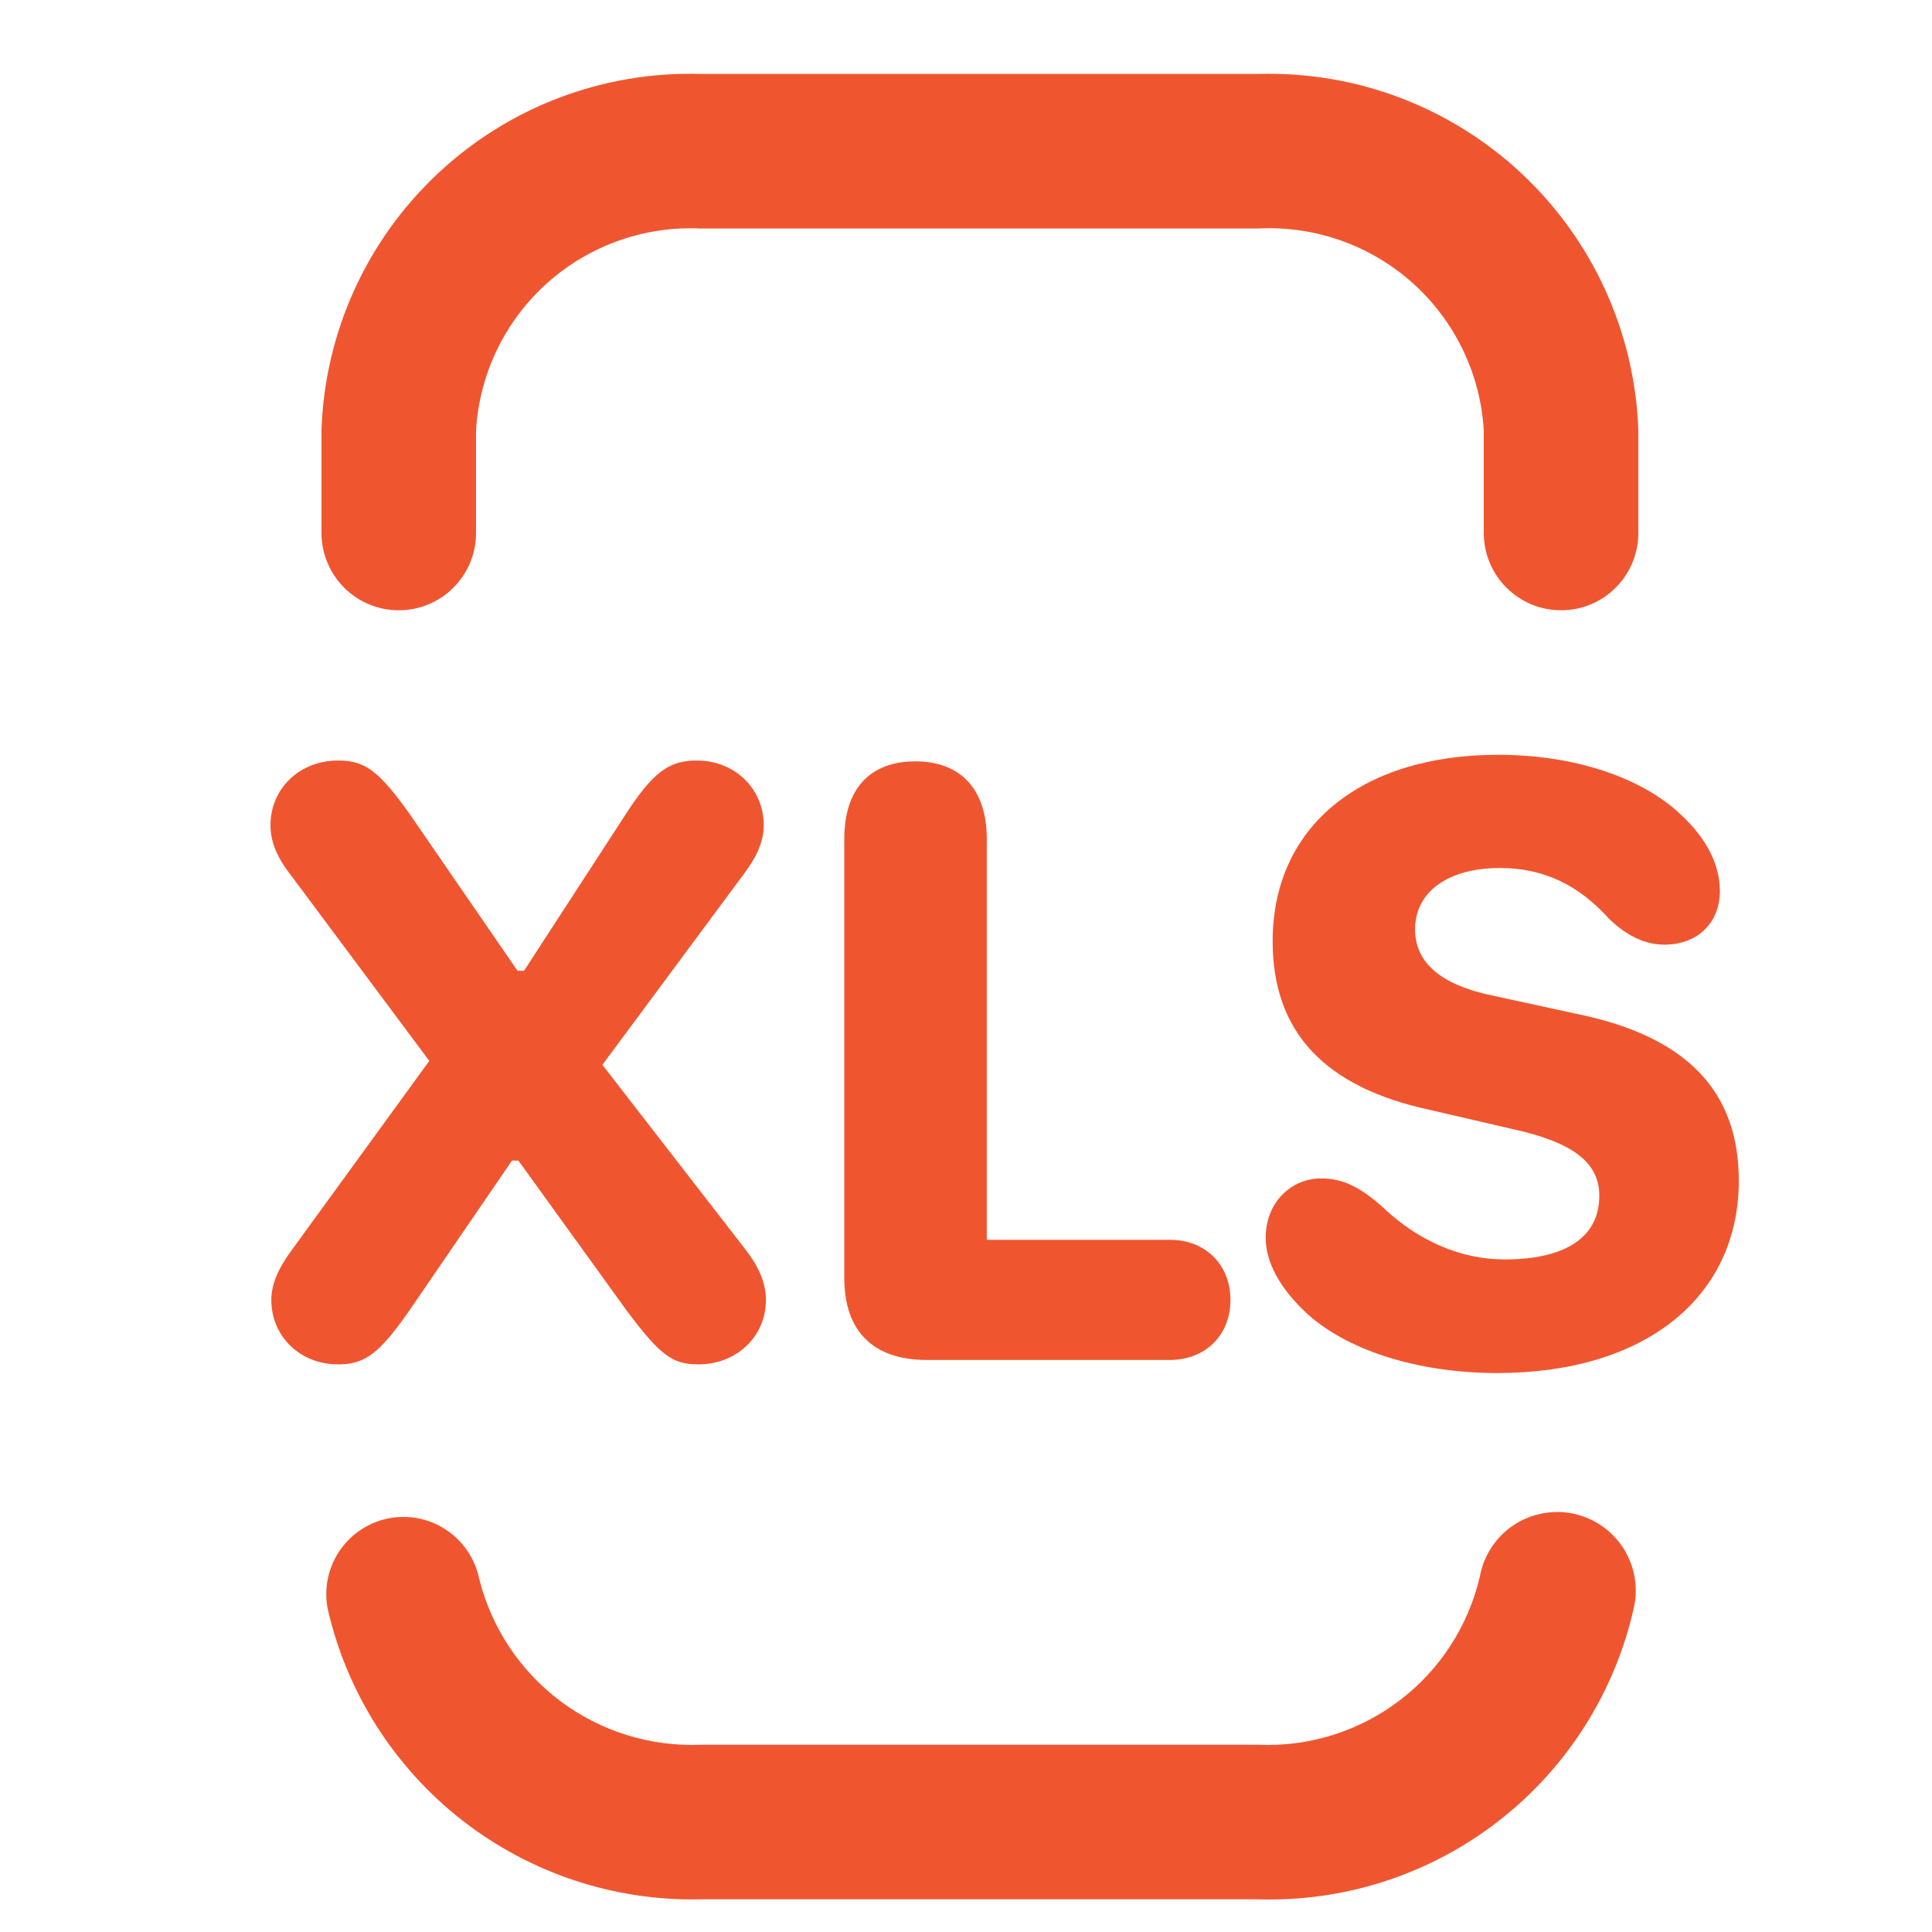 <svg width="25" height="25" viewBox="0 0 25 25" fill="none" xmlns="http://www.w3.org/2000/svg">
  <path d="M20.2 7.897C19.935 7.897 19.681 7.792 19.493 7.604C19.305 7.417 19.2 7.162 19.2 6.897V5.567C19.156 4.835 18.825 4.15 18.278 3.661C17.731 3.172 17.013 2.919 16.28 2.957H9.07C8.339 2.922 7.624 3.176 7.079 3.664C6.534 4.153 6.204 4.837 6.16 5.567V6.897C6.16 7.162 6.055 7.417 5.867 7.604C5.68 7.792 5.425 7.897 5.16 7.897C4.895 7.897 4.641 7.792 4.453 7.604C4.266 7.417 4.16 7.162 4.16 6.897V5.567C4.202 4.305 4.742 3.112 5.663 2.248C6.583 1.383 7.808 0.919 9.07 0.957H16.28C17.543 0.919 18.77 1.383 19.691 2.247C20.613 3.111 21.156 4.305 21.2 5.567V6.897C21.2 7.162 21.095 7.417 20.907 7.604C20.72 7.792 20.465 7.897 20.2 7.897Z" fill="#EF5630"/>
  <path d="M16.28 24.577H9.07C7.955 24.603 6.865 24.243 5.985 23.558C5.105 22.873 4.488 21.905 4.24 20.817C4.19 20.558 4.245 20.288 4.393 20.069C4.541 19.85 4.77 19.698 5.03 19.647C5.288 19.597 5.556 19.651 5.775 19.797C5.994 19.943 6.147 20.17 6.2 20.427C6.358 21.061 6.73 21.621 7.252 22.013C7.775 22.404 8.417 22.604 9.07 22.577H16.28C16.937 22.606 17.584 22.404 18.108 22.006C18.633 21.608 19.001 21.039 19.15 20.397C19.199 20.132 19.351 19.897 19.573 19.744C19.796 19.592 20.069 19.533 20.335 19.582C20.6 19.631 20.835 19.784 20.988 20.006C21.14 20.228 21.199 20.502 21.15 20.767C20.912 21.872 20.294 22.858 19.404 23.554C18.514 24.25 17.409 24.612 16.28 24.577Z" fill="#EF5630"/>
  <path d="M3.511 16.821C3.511 17.294 3.884 17.655 4.375 17.655C4.725 17.655 4.909 17.514 5.299 16.956L6.625 15.018H6.708L8.107 16.956C8.541 17.536 8.697 17.655 9.037 17.655C9.533 17.655 9.911 17.294 9.911 16.821C9.911 16.612 9.828 16.404 9.65 16.173L7.795 13.779L9.616 11.322C9.8 11.08 9.883 10.877 9.883 10.68C9.883 10.207 9.51 9.841 9.015 9.841C8.652 9.841 8.446 9.998 8.095 10.539L6.781 12.562H6.697L5.305 10.539C4.904 9.976 4.725 9.841 4.375 9.841C3.879 9.841 3.5 10.201 3.5 10.68C3.5 10.889 3.584 11.097 3.762 11.322L5.555 13.728L3.773 16.179C3.595 16.421 3.511 16.624 3.511 16.821Z" fill="#EF5630"/>
  <path d="M15.922 16.821C15.922 16.364 15.598 16.043 15.136 16.043H12.769V10.855C12.769 10.218 12.435 9.852 11.844 9.852C11.254 9.852 10.925 10.212 10.925 10.855V16.534C10.925 17.227 11.298 17.598 11.995 17.598H15.136C15.598 17.598 15.922 17.277 15.922 16.821Z" fill="#EF5630"/>
  <path d="M16.378 16.015C16.378 16.331 16.557 16.657 16.88 16.967C17.398 17.463 18.328 17.767 19.375 17.767C21.28 17.767 22.5 16.793 22.5 15.277C22.5 14.111 21.815 13.407 20.4 13.119L19.342 12.889C18.634 12.748 18.311 12.449 18.311 12.027C18.311 11.542 18.735 11.232 19.409 11.232C19.982 11.232 20.433 11.457 20.823 11.891C21.057 12.117 21.297 12.224 21.536 12.224C21.965 12.224 22.255 11.942 22.255 11.531C22.255 11.187 22.082 10.849 21.754 10.545C21.241 10.055 20.361 9.767 19.386 9.767C17.604 9.767 16.468 10.703 16.468 12.179C16.468 13.356 17.142 14.072 18.512 14.364L19.559 14.607C20.361 14.781 20.695 15.046 20.695 15.474C20.695 16.004 20.266 16.297 19.47 16.297C18.907 16.297 18.356 16.06 17.899 15.627C17.593 15.35 17.364 15.249 17.097 15.249C16.701 15.249 16.378 15.565 16.378 16.015Z" fill="#EF5630"/>
</svg>
